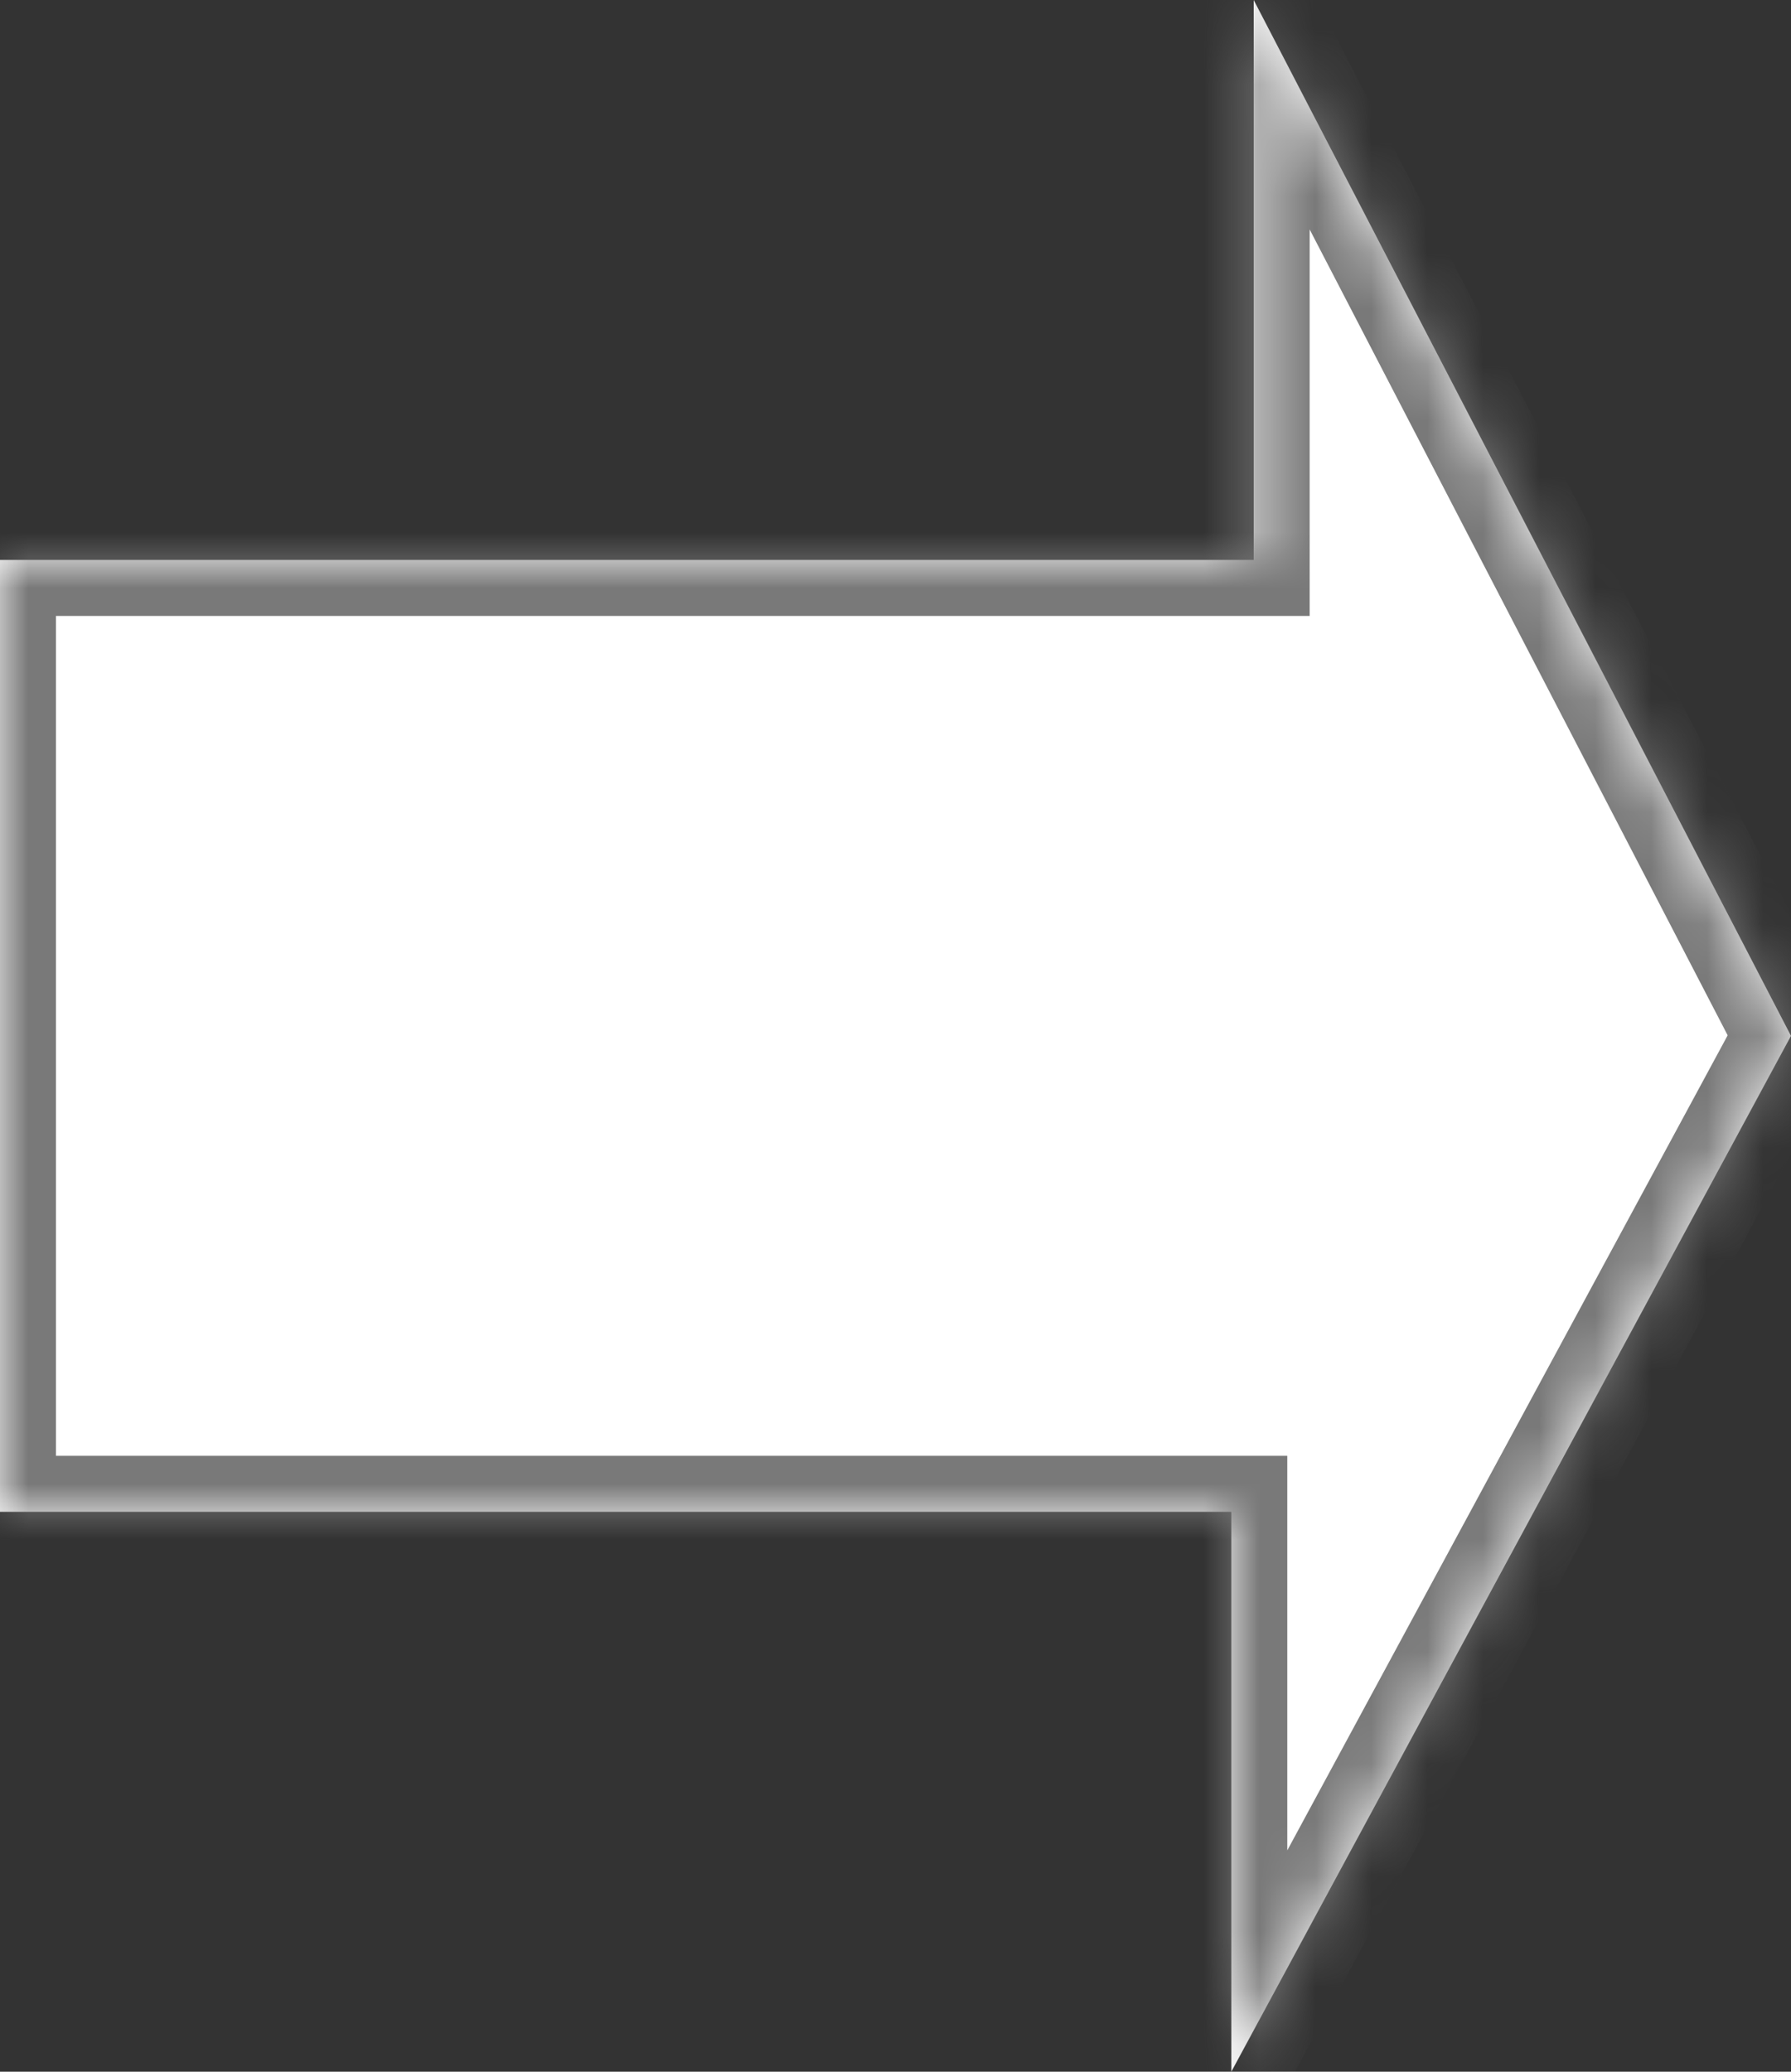 ﻿<?xml version="1.0" encoding="utf-8"?>
<svg version="1.1" xmlns:xlink="http://www.w3.org/1999/xlink" width="32px" height="37px" xmlns="http://www.w3.org/2000/svg">
  <rect width="100%" height="100%" fill="#333333" stroke="none"/>
  <defs>
    <pattern id="BGPattern" patternUnits="userSpaceOnUse" alignment="0 0" imageRepeat="None" />
    <mask fill="white" id="Clip28">
      <path d="M 22 37  L 32 18.5  L 22.4 0  L 22.4 10  L 0 10  L 0 27  L 22 27  L 22 37  Z " fill-rule="evenodd" />
    </mask>
  </defs>
  <g transform="matrix(1 0 0 1 -135 -2489 )">
    <path d="M 22 37  L 32 18.5  L 22.4 0  L 22.4 10  L 0 10  L 0 27  L 22 27  L 22 37  Z " fill-rule="nonzero" fill="rgba(255, 255, 255, 1)" stroke="none" transform="matrix(1 0 0 1 135 2489 )" class="fill" />
    <path d="M 22 37  L 32 18.5  L 22.4 0  L 22.4 10  L 0 10  L 0 27  L 22 27  L 22 37  Z " stroke-width="2" stroke-dasharray="0" stroke="rgba(121, 121, 121, 1)" fill="none" transform="matrix(1 0 0 1 135 2489 )" class="stroke" mask="url(#Clip28)" />
  </g>
</svg>